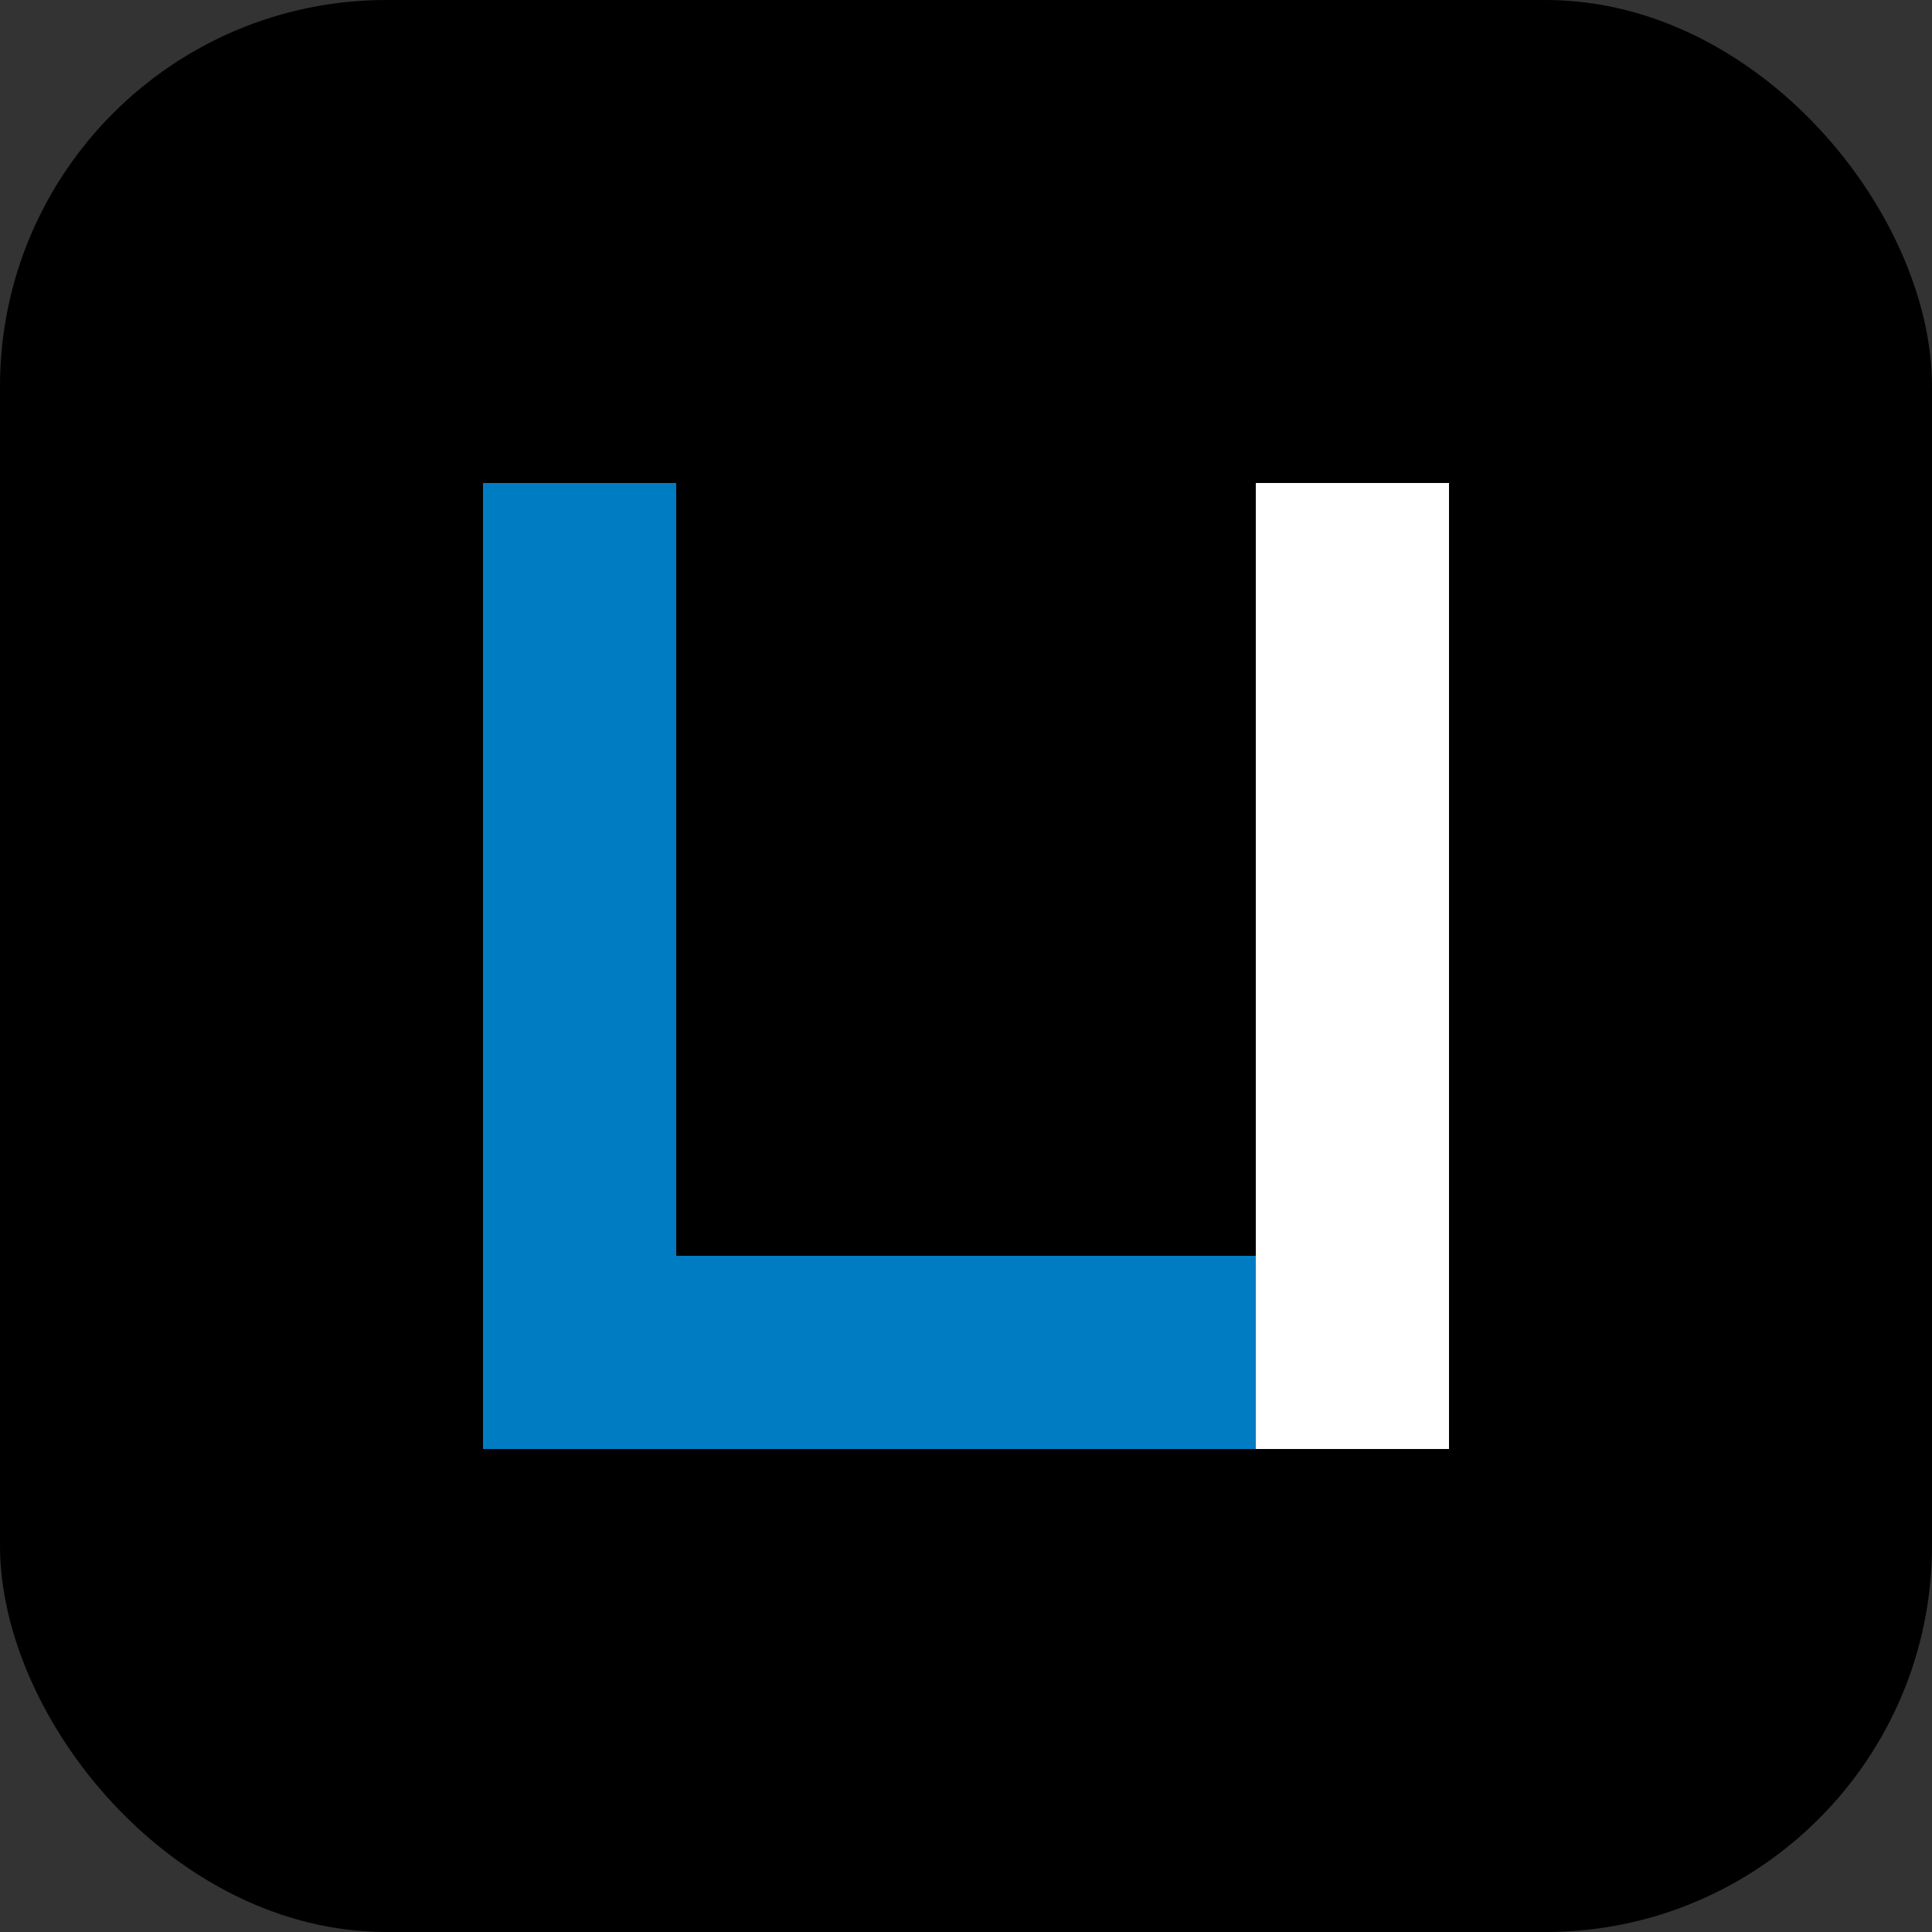 <svg xmlns="http://www.w3.org/2000/svg" viewBox="0 0 100 100">
  <rect x="0" y="0" width="100" height="100" fill="#333333" stroke="none"/>
  <rect width="100" height="100" rx="20" fill="#000000"/>
  <path fill="#007cc2" d="M25 75V25h10v40h30v10z"/>
  <path fill="#ffffff" d="M65 25v50h10V25z"/>
</svg>
